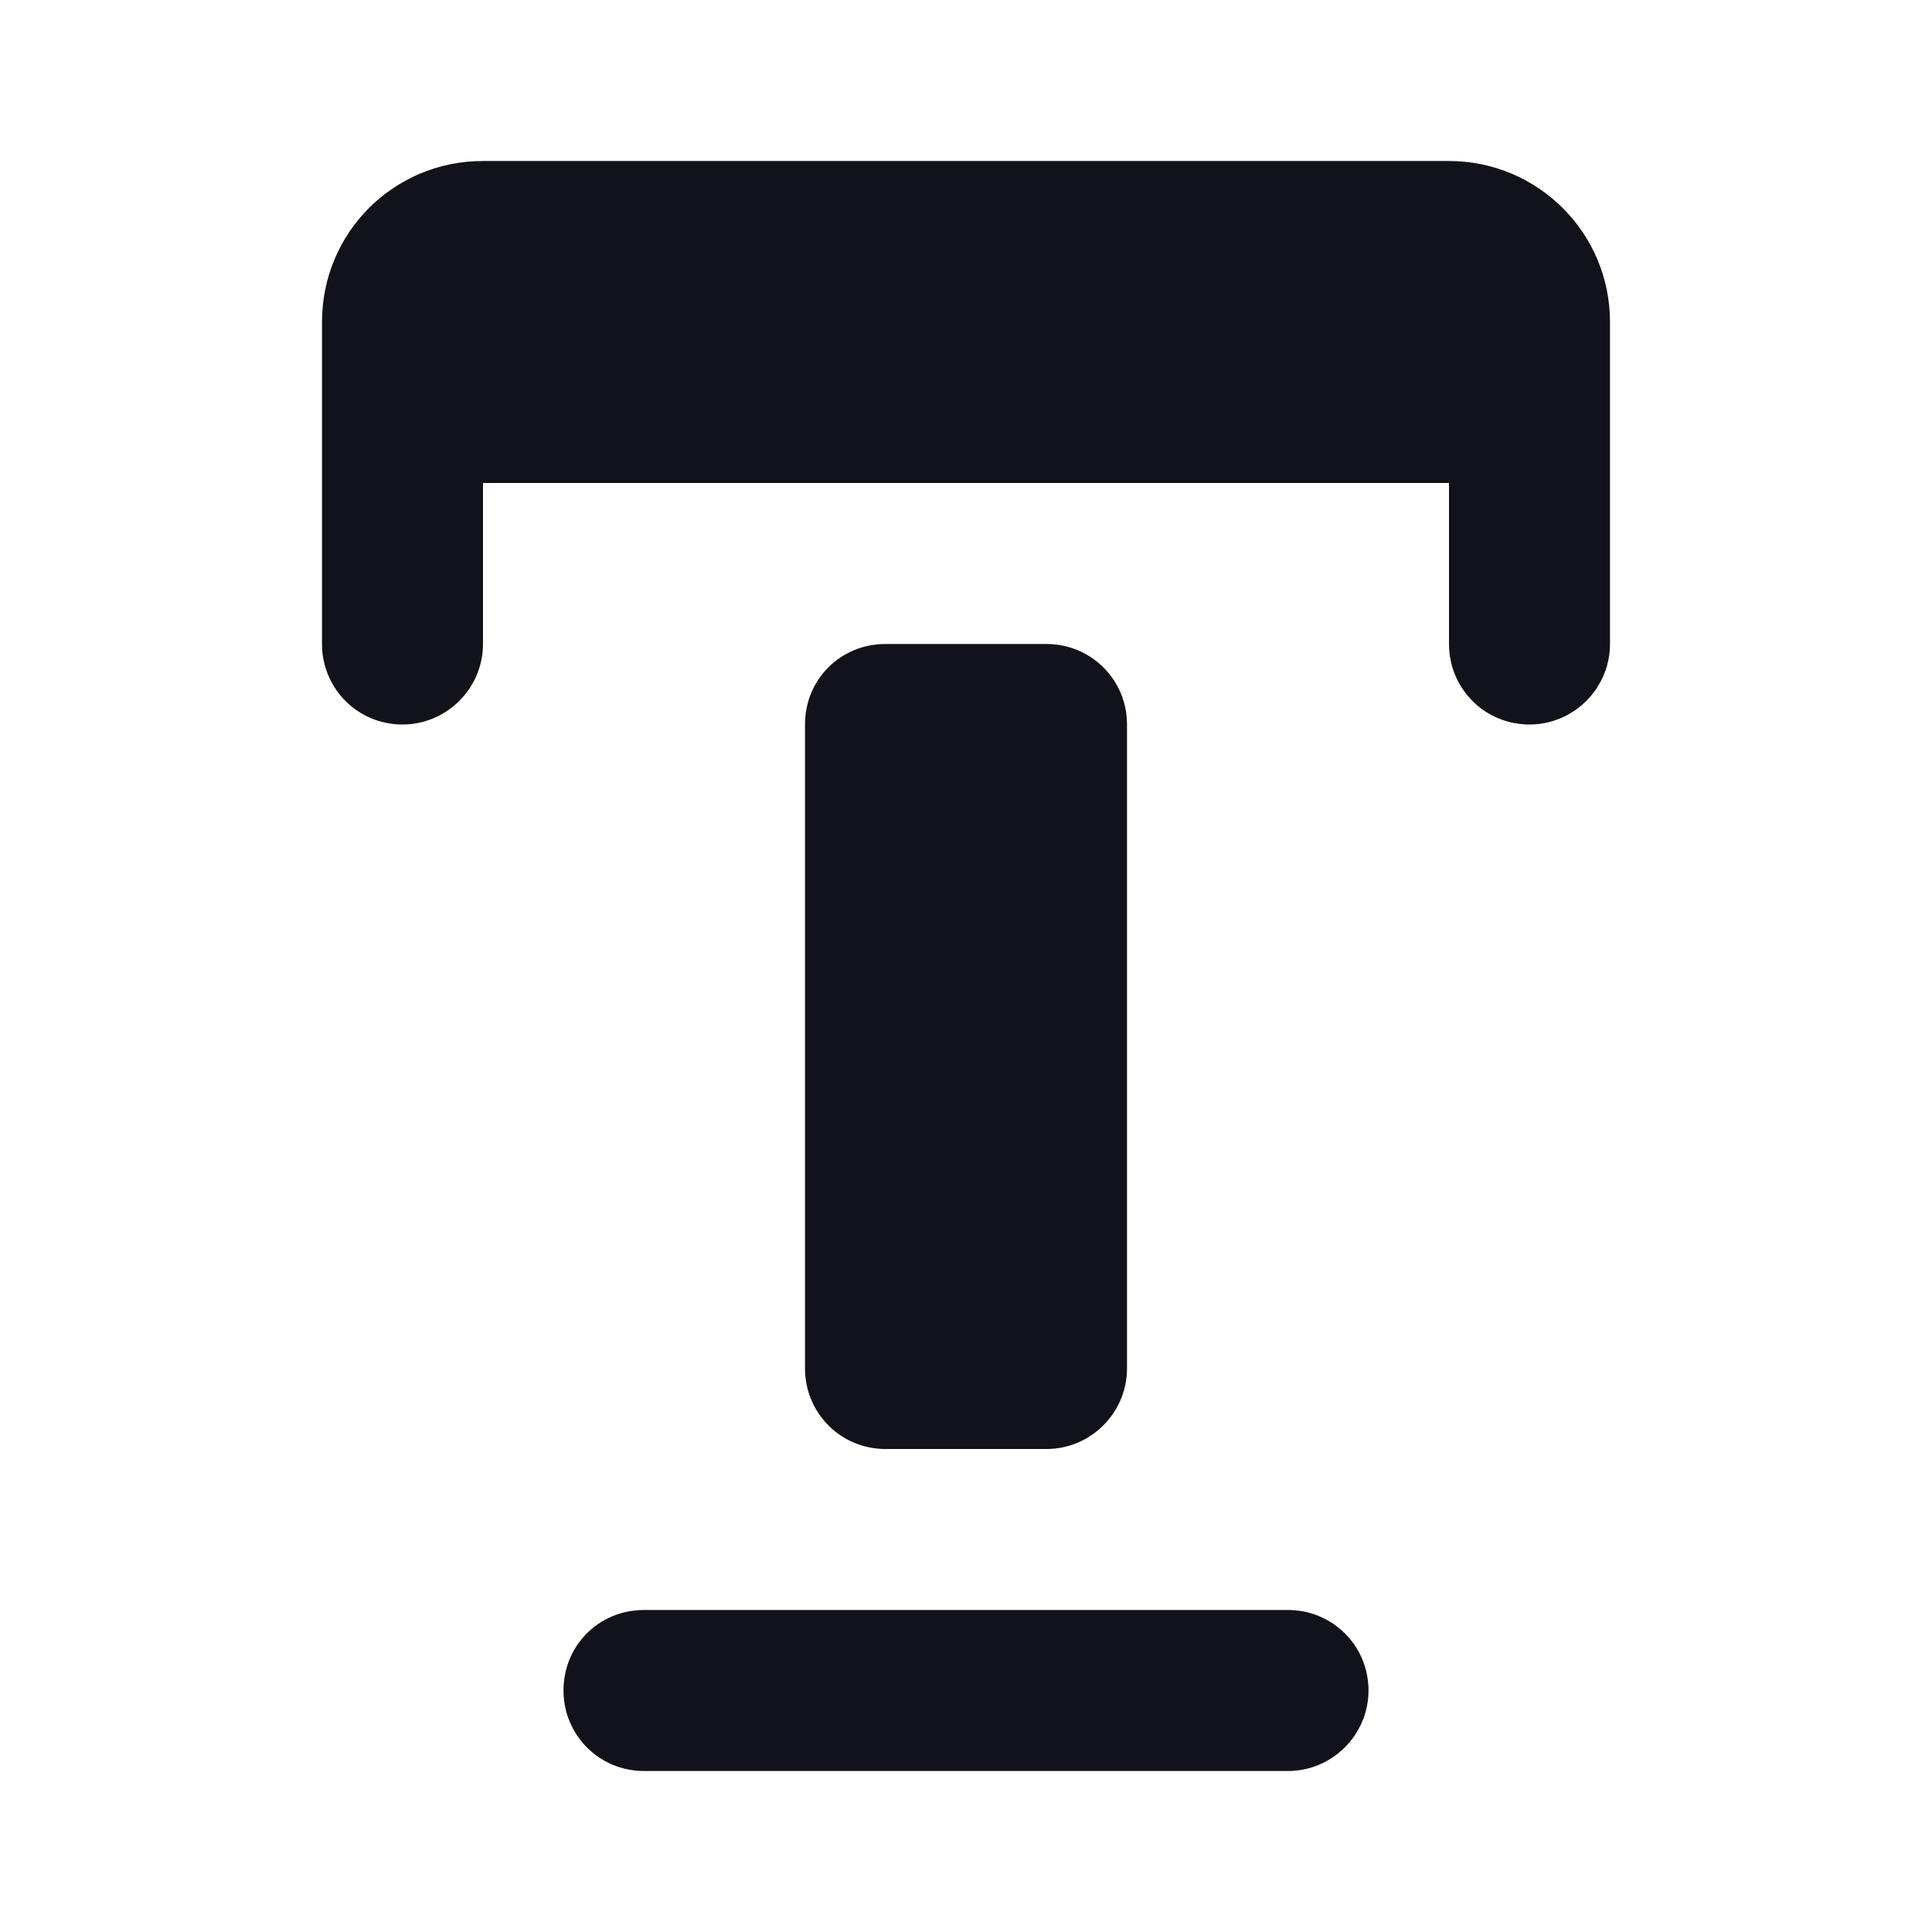 <svg viewBox="0 0 24 24" xmlns="http://www.w3.org/2000/svg"><g><g fill="#12131A"><path d="M7 21c0-.56.44-1 1-1h8c.55 0 1 .44 1 1 0 .55-.45 1-1 1H8c-.56 0-1-.45-1-1Z"/><path d="M10 9c0-.56.44-1 1-1h2c.55 0 1 .44 1 1v8c0 .55-.45 1-1 1h-2c-.56 0-1-.45-1-1V9Z"/><path fill="#12131A" fill-rule="evenodd" d="M4 4c0-1.11.89-2 2-2h12c1.1 0 2 .89 2 2v1 1 2c0 .55-.45 1-1 1 -.56 0-1-.45-1-1V6h-4 -4H6v2c0 .55-.45 1-1 1 -.56 0-1-.45-1-1V6 5 4Z"/></g></g></svg>